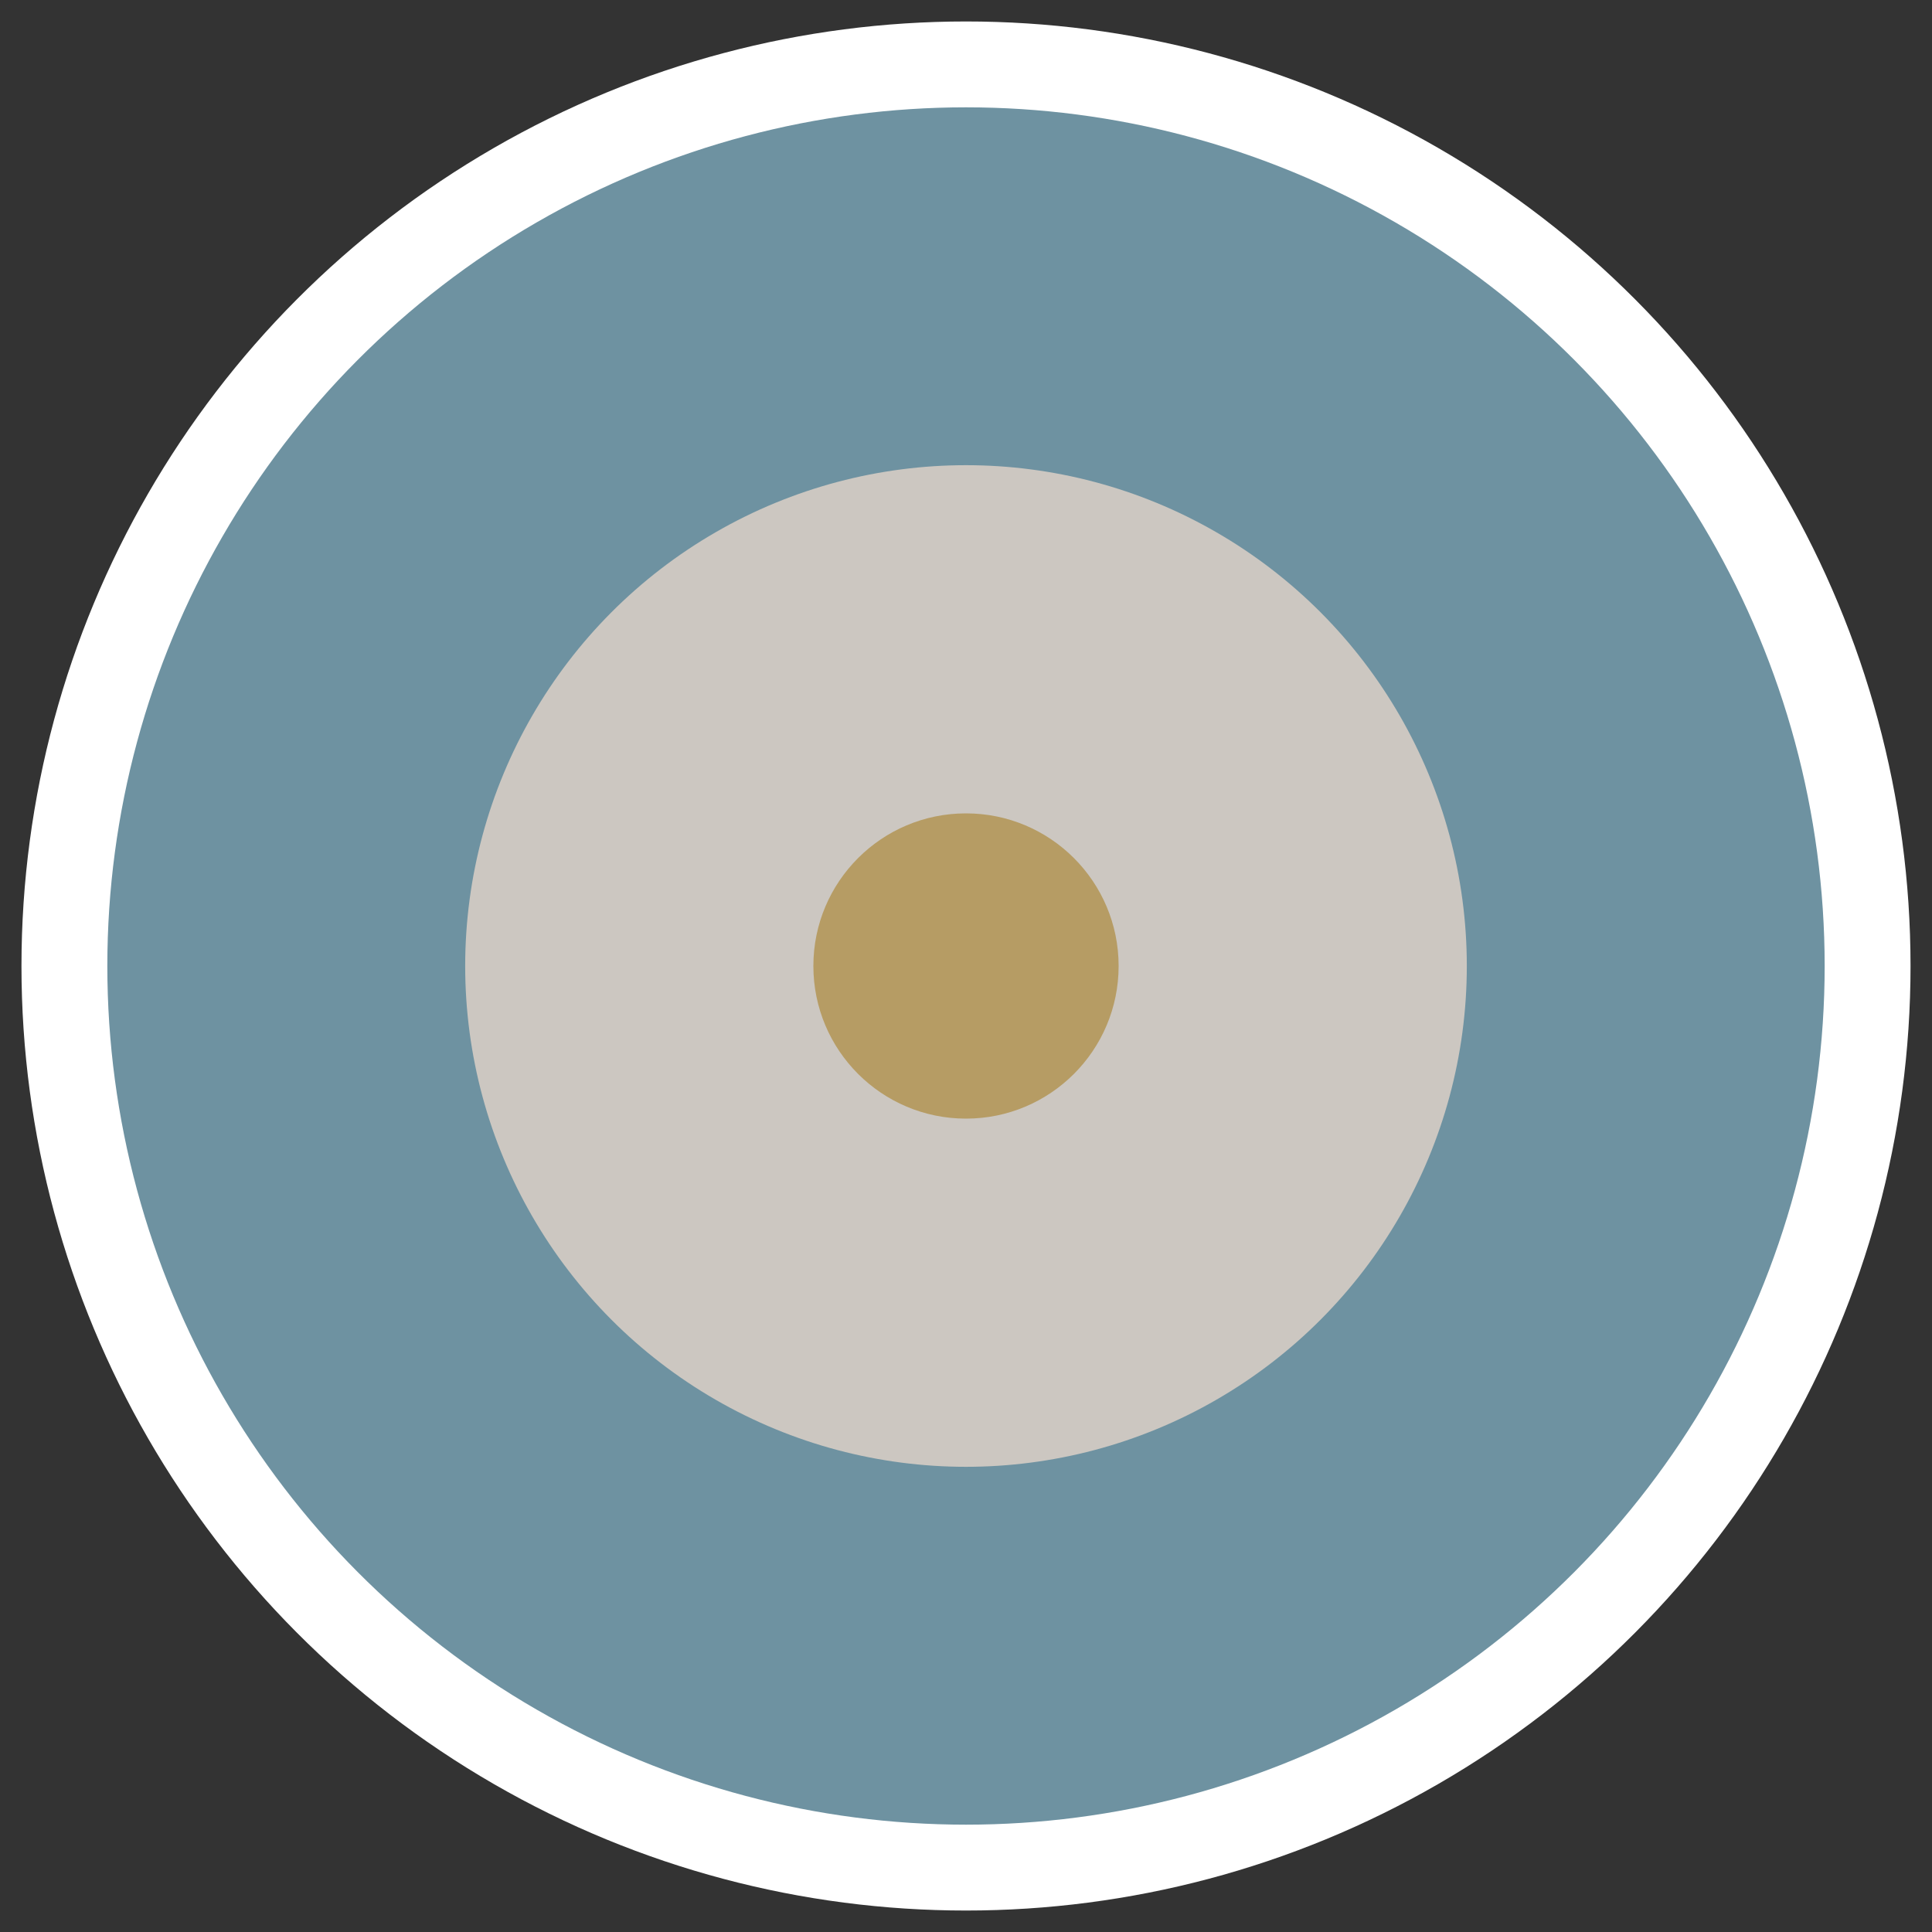 <?xml version="1.0" encoding="utf-8"?>
<!-- Generator: Adobe Illustrator 28.0.0, SVG Export Plug-In . SVG Version: 6.00 Build 0)  -->
<svg version="1.1" id="funkei" xmlns="http://www.w3.org/2000/svg" xmlns:xlink="http://www.w3.org/1999/xlink" x="0px" y="0px"
	 viewBox="0 0 900 900" style="enable-background:new 0 0 900 900;" xml:space="preserve">
<rect x="0" y="0" width="900" height="900" fill="#333333" stroke="none"/>
<style type="text/css">
	.st0{fill:#FFFFFF;stroke:#FFFFFF;stroke-width:80;stroke-miterlimit:10;}
	.st1{fill:#6E92A1;}
	.st2{fill:#CCC7C1;}
	.st3{fill:#B69C64;}
</style>
<circle class="st0" cx="450" cy="450" r="400"/>
<circle class="st1" cx="450" cy="450" r="400"/>
<circle class="st2" cx="450" cy="450" r="233.3"/>
<circle class="st3" cx="450" cy="450" r="71.1"/>
</svg>
